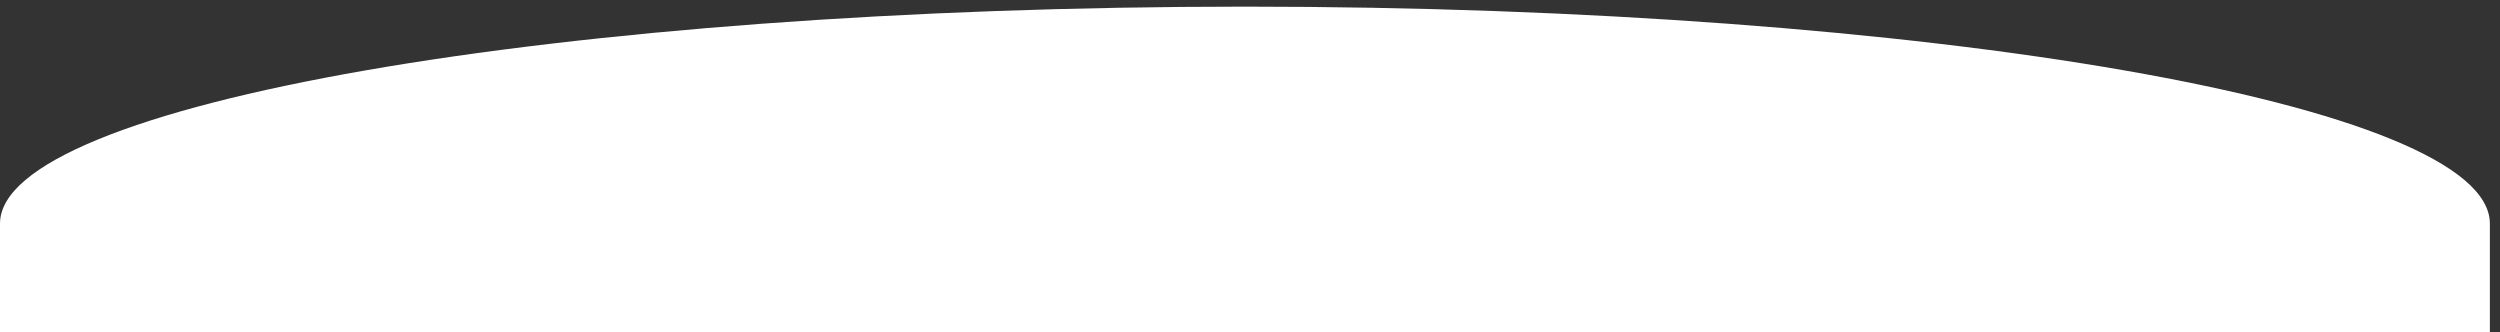 <svg width="128" height="17" viewBox="0 0 128 17" fill="none" xmlns="http://www.w3.org/2000/svg">
<rect x="0" y="0" width="128" height="17" fill="#333333" stroke="none"/>
<path d="M63.741 0.34C28.683 0.34 0 5.338 0 11.447V17H127.481V11.447C127.481 5.338 98.798 0.34 63.741 0.34Z" fill="white"/>
</svg>
